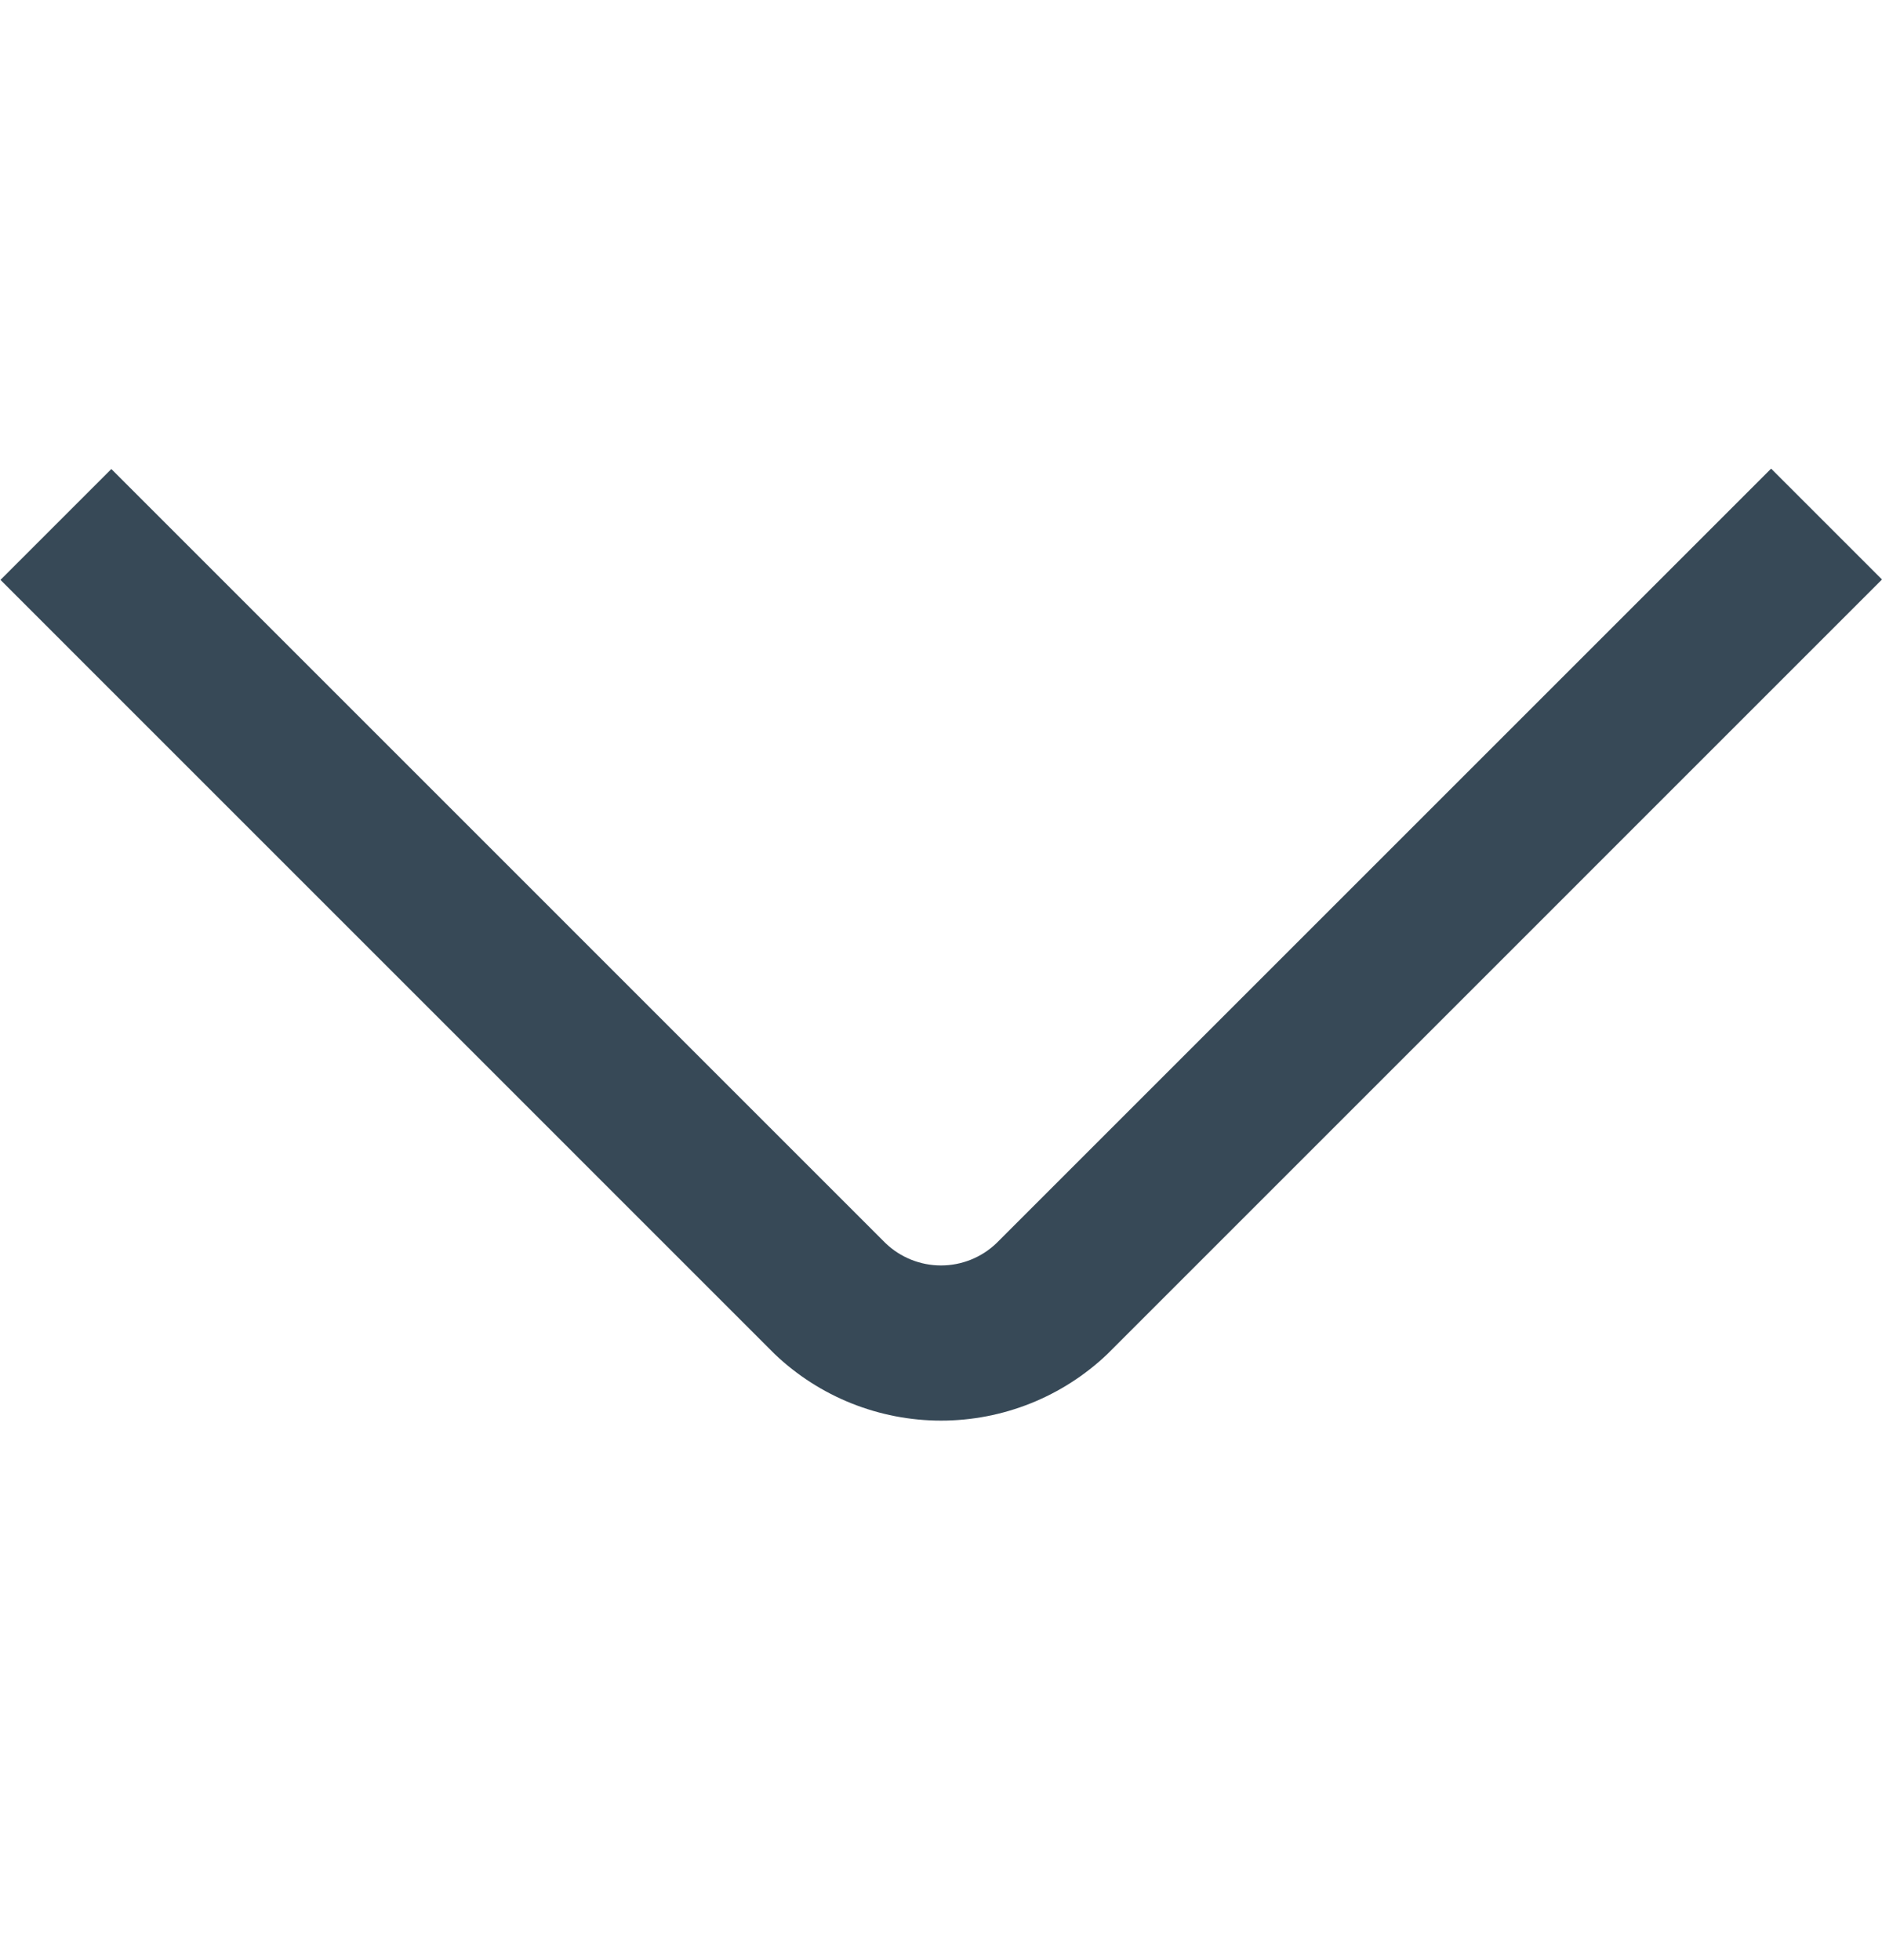 <svg width="24" height="25" viewBox="0 0 24 25" fill="none" xmlns="http://www.w3.org/2000/svg">
<g clip-path="url(#clip0_1401_7370)">
<path d="M22.586 5.977L12.707 15.856C12.517 16.038 12.264 16.14 12 16.14C11.737 16.14 11.483 16.038 11.293 15.856L1.42 5.982L0.006 7.396L9.879 17.27C10.451 17.815 11.211 18.119 12.001 18.119C12.791 18.119 13.55 17.815 14.122 17.27L24 7.391L22.586 5.977Z" fill="#374957"/>
</g>
<defs>
<clipPath id="clip0_1401_7370">
<rect width="24" height="24" fill="white" transform="translate(0 0.048)"/>
</clipPath>
</defs>
</svg>
